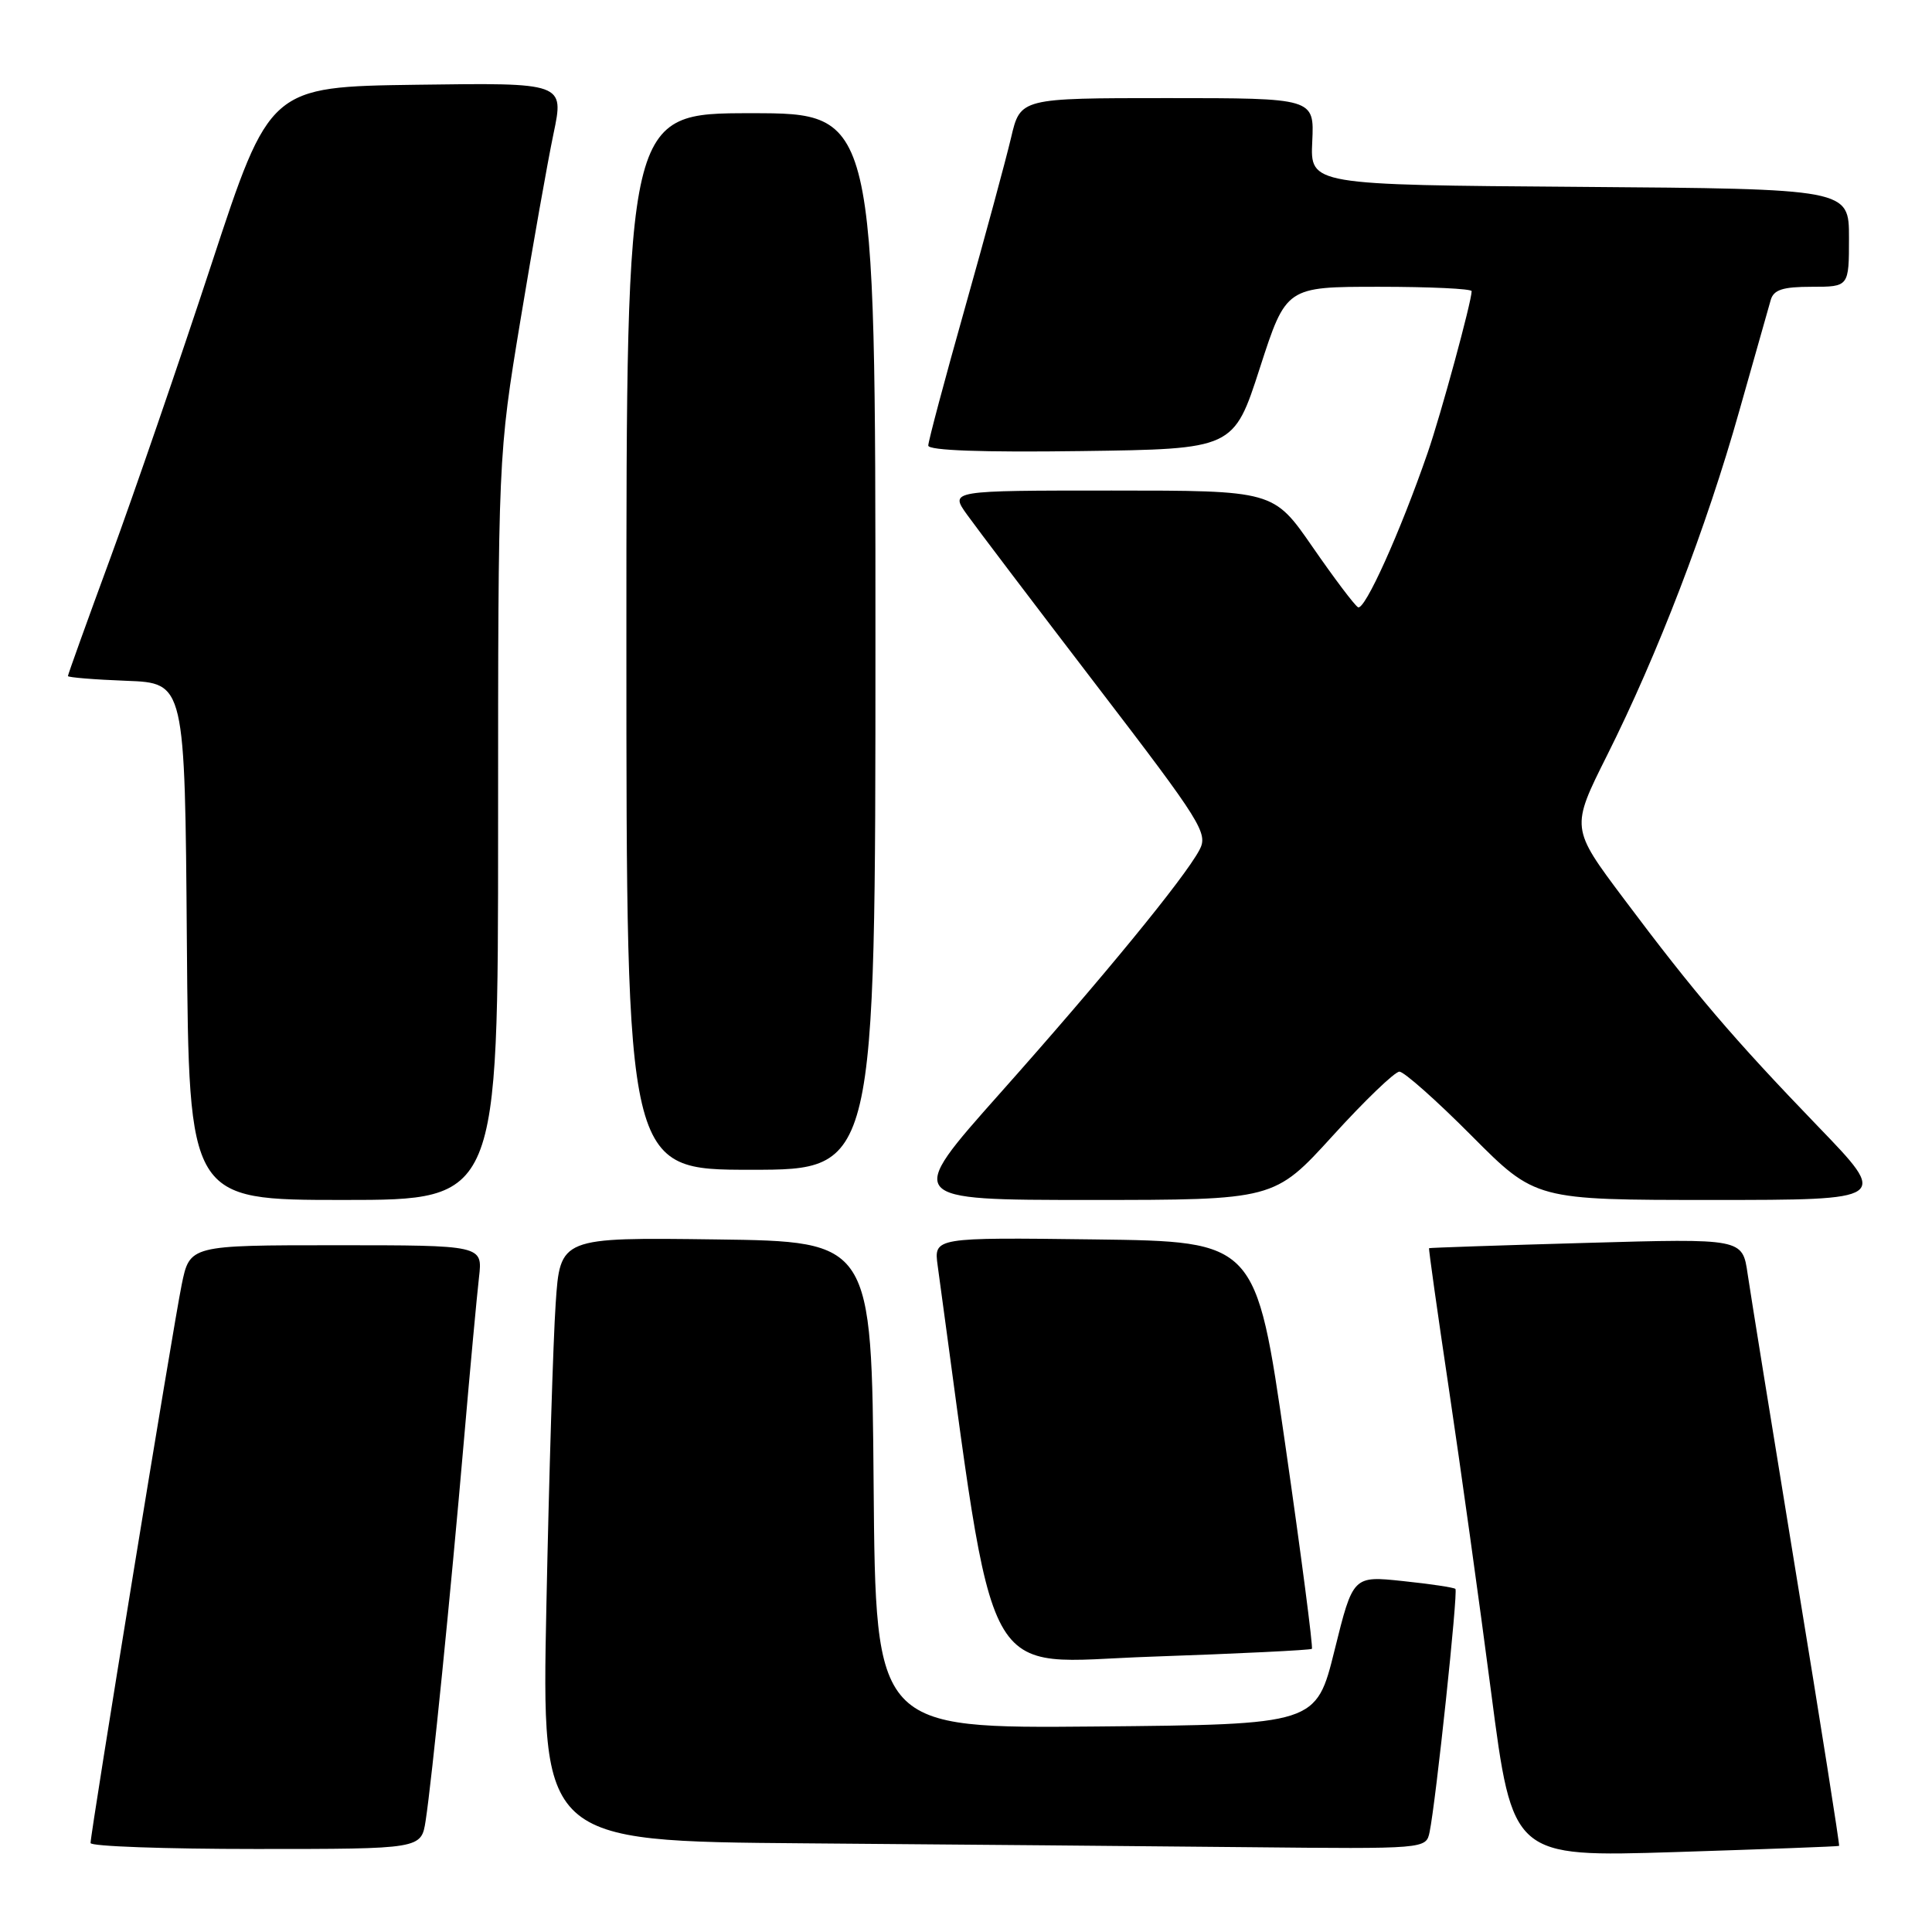 <?xml version="1.0" encoding="UTF-8" standalone="no"?>
<!DOCTYPE svg PUBLIC "-//W3C//DTD SVG 1.1//EN" "http://www.w3.org/Graphics/SVG/1.1/DTD/svg11.dtd" >
<svg xmlns="http://www.w3.org/2000/svg" xmlns:xlink="http://www.w3.org/1999/xlink" version="1.1" viewBox="0 0 256 256">
 <g >
 <path fill="currentColor"
d=" M 243.69 244.59 C 243.79 244.52 241.26 228.49 238.06 208.98 C 234.87 189.47 231.95 171.38 231.57 168.80 C 230.89 164.10 230.89 164.10 210.20 164.69 C 198.81 165.01 189.44 165.33 189.36 165.39 C 189.28 165.45 190.46 173.82 191.98 184.00 C 193.50 194.18 196.03 212.31 197.59 224.29 C 200.43 246.08 200.43 246.08 221.96 245.41 C 233.81 245.03 243.58 244.67 243.69 244.59 Z  M 56.40 241.25 C 57.23 235.87 59.70 211.36 61.46 191.00 C 62.29 181.38 63.20 171.59 63.47 169.25 C 63.96 165.00 63.96 165.00 44.55 165.00 C 25.14 165.00 25.14 165.00 24.07 170.25 C 22.95 175.71 12.00 242.83 12.00 244.21 C 12.00 244.65 21.86 245.00 33.91 245.00 C 55.82 245.00 55.82 245.00 56.40 241.25 Z  M 189.43 242.75 C 190.26 238.78 193.22 210.89 192.85 210.54 C 192.66 210.35 189.53 209.88 185.89 209.50 C 179.28 208.80 179.28 208.80 176.84 218.65 C 174.40 228.50 174.40 228.50 145.21 228.77 C 116.03 229.03 116.03 229.03 115.76 196.77 C 115.50 164.50 115.50 164.50 94.86 164.23 C 74.22 163.96 74.22 163.96 73.63 172.73 C 73.30 177.55 72.75 195.56 72.40 212.74 C 71.76 243.97 71.76 243.97 106.63 244.25 C 125.81 244.40 152.18 244.63 165.23 244.76 C 188.96 245.00 188.96 245.00 189.43 242.75 Z  M 173.83 218.48 C 174.01 218.31 172.42 206.09 170.29 191.33 C 166.42 164.50 166.42 164.50 145.07 164.23 C 123.73 163.96 123.73 163.96 124.25 167.73 C 132.10 224.97 129.56 220.30 152.50 219.52 C 164.05 219.12 173.65 218.65 173.83 218.48 Z  M 66.00 109.69 C 66.00 60.37 66.00 60.37 68.96 42.44 C 70.59 32.57 72.56 21.45 73.34 17.73 C 74.76 10.96 74.76 10.96 55.25 11.23 C 35.74 11.50 35.74 11.50 28.02 35.00 C 23.77 47.93 17.75 65.42 14.65 73.87 C 11.54 82.32 9.00 89.39 9.00 89.58 C 9.00 89.76 12.49 90.05 16.75 90.21 C 24.50 90.50 24.50 90.50 24.76 124.75 C 25.03 159.00 25.03 159.00 45.51 159.00 C 66.00 159.00 66.00 159.00 66.00 109.69 Z  M 176.59 150.50 C 180.84 145.82 184.82 142.00 185.43 142.00 C 186.04 142.00 190.35 145.82 195.00 150.50 C 203.46 159.00 203.46 159.00 226.88 159.00 C 250.30 159.00 250.30 159.00 240.89 149.25 C 229.67 137.61 224.55 131.62 215.17 119.10 C 208.13 109.71 208.13 109.71 212.94 100.10 C 219.65 86.71 226.14 69.80 230.45 54.50 C 232.47 47.35 234.35 40.71 234.63 39.75 C 235.02 38.39 236.23 38.00 240.07 38.00 C 245.00 38.00 245.00 38.00 245.00 31.51 C 245.00 25.03 245.00 25.03 209.31 24.76 C 173.61 24.50 173.61 24.50 173.88 18.75 C 174.15 13.00 174.15 13.00 154.67 13.00 C 135.20 13.00 135.20 13.00 133.97 18.25 C 133.29 21.14 130.55 31.27 127.87 40.77 C 125.19 50.26 123.00 58.48 123.00 59.04 C 123.00 59.69 130.17 59.95 143.23 59.77 C 163.47 59.50 163.47 59.50 166.94 48.75 C 170.42 38.00 170.42 38.00 182.71 38.00 C 189.47 38.00 195.00 38.26 195.00 38.58 C 195.00 39.95 190.92 54.95 189.17 60.00 C 185.54 70.51 180.81 81.00 179.94 80.46 C 179.46 80.17 176.75 76.57 173.91 72.46 C 168.75 65.00 168.75 65.00 147.31 65.00 C 125.86 65.00 125.86 65.00 128.12 68.17 C 129.37 69.92 137.09 80.10 145.29 90.81 C 159.27 109.06 160.11 110.42 158.93 112.63 C 156.93 116.38 146.05 129.65 132.46 144.92 C 119.94 159.00 119.94 159.00 144.40 159.00 C 168.85 159.00 168.85 159.00 176.59 150.50 Z  M 116.00 85.00 C 116.00 15.00 116.00 15.00 99.50 15.00 C 83.00 15.00 83.00 15.00 83.00 85.00 C 83.00 155.00 83.00 155.00 99.50 155.00 C 116.00 155.00 116.00 155.00 116.00 85.00 Z "/>
</g>
</svg>